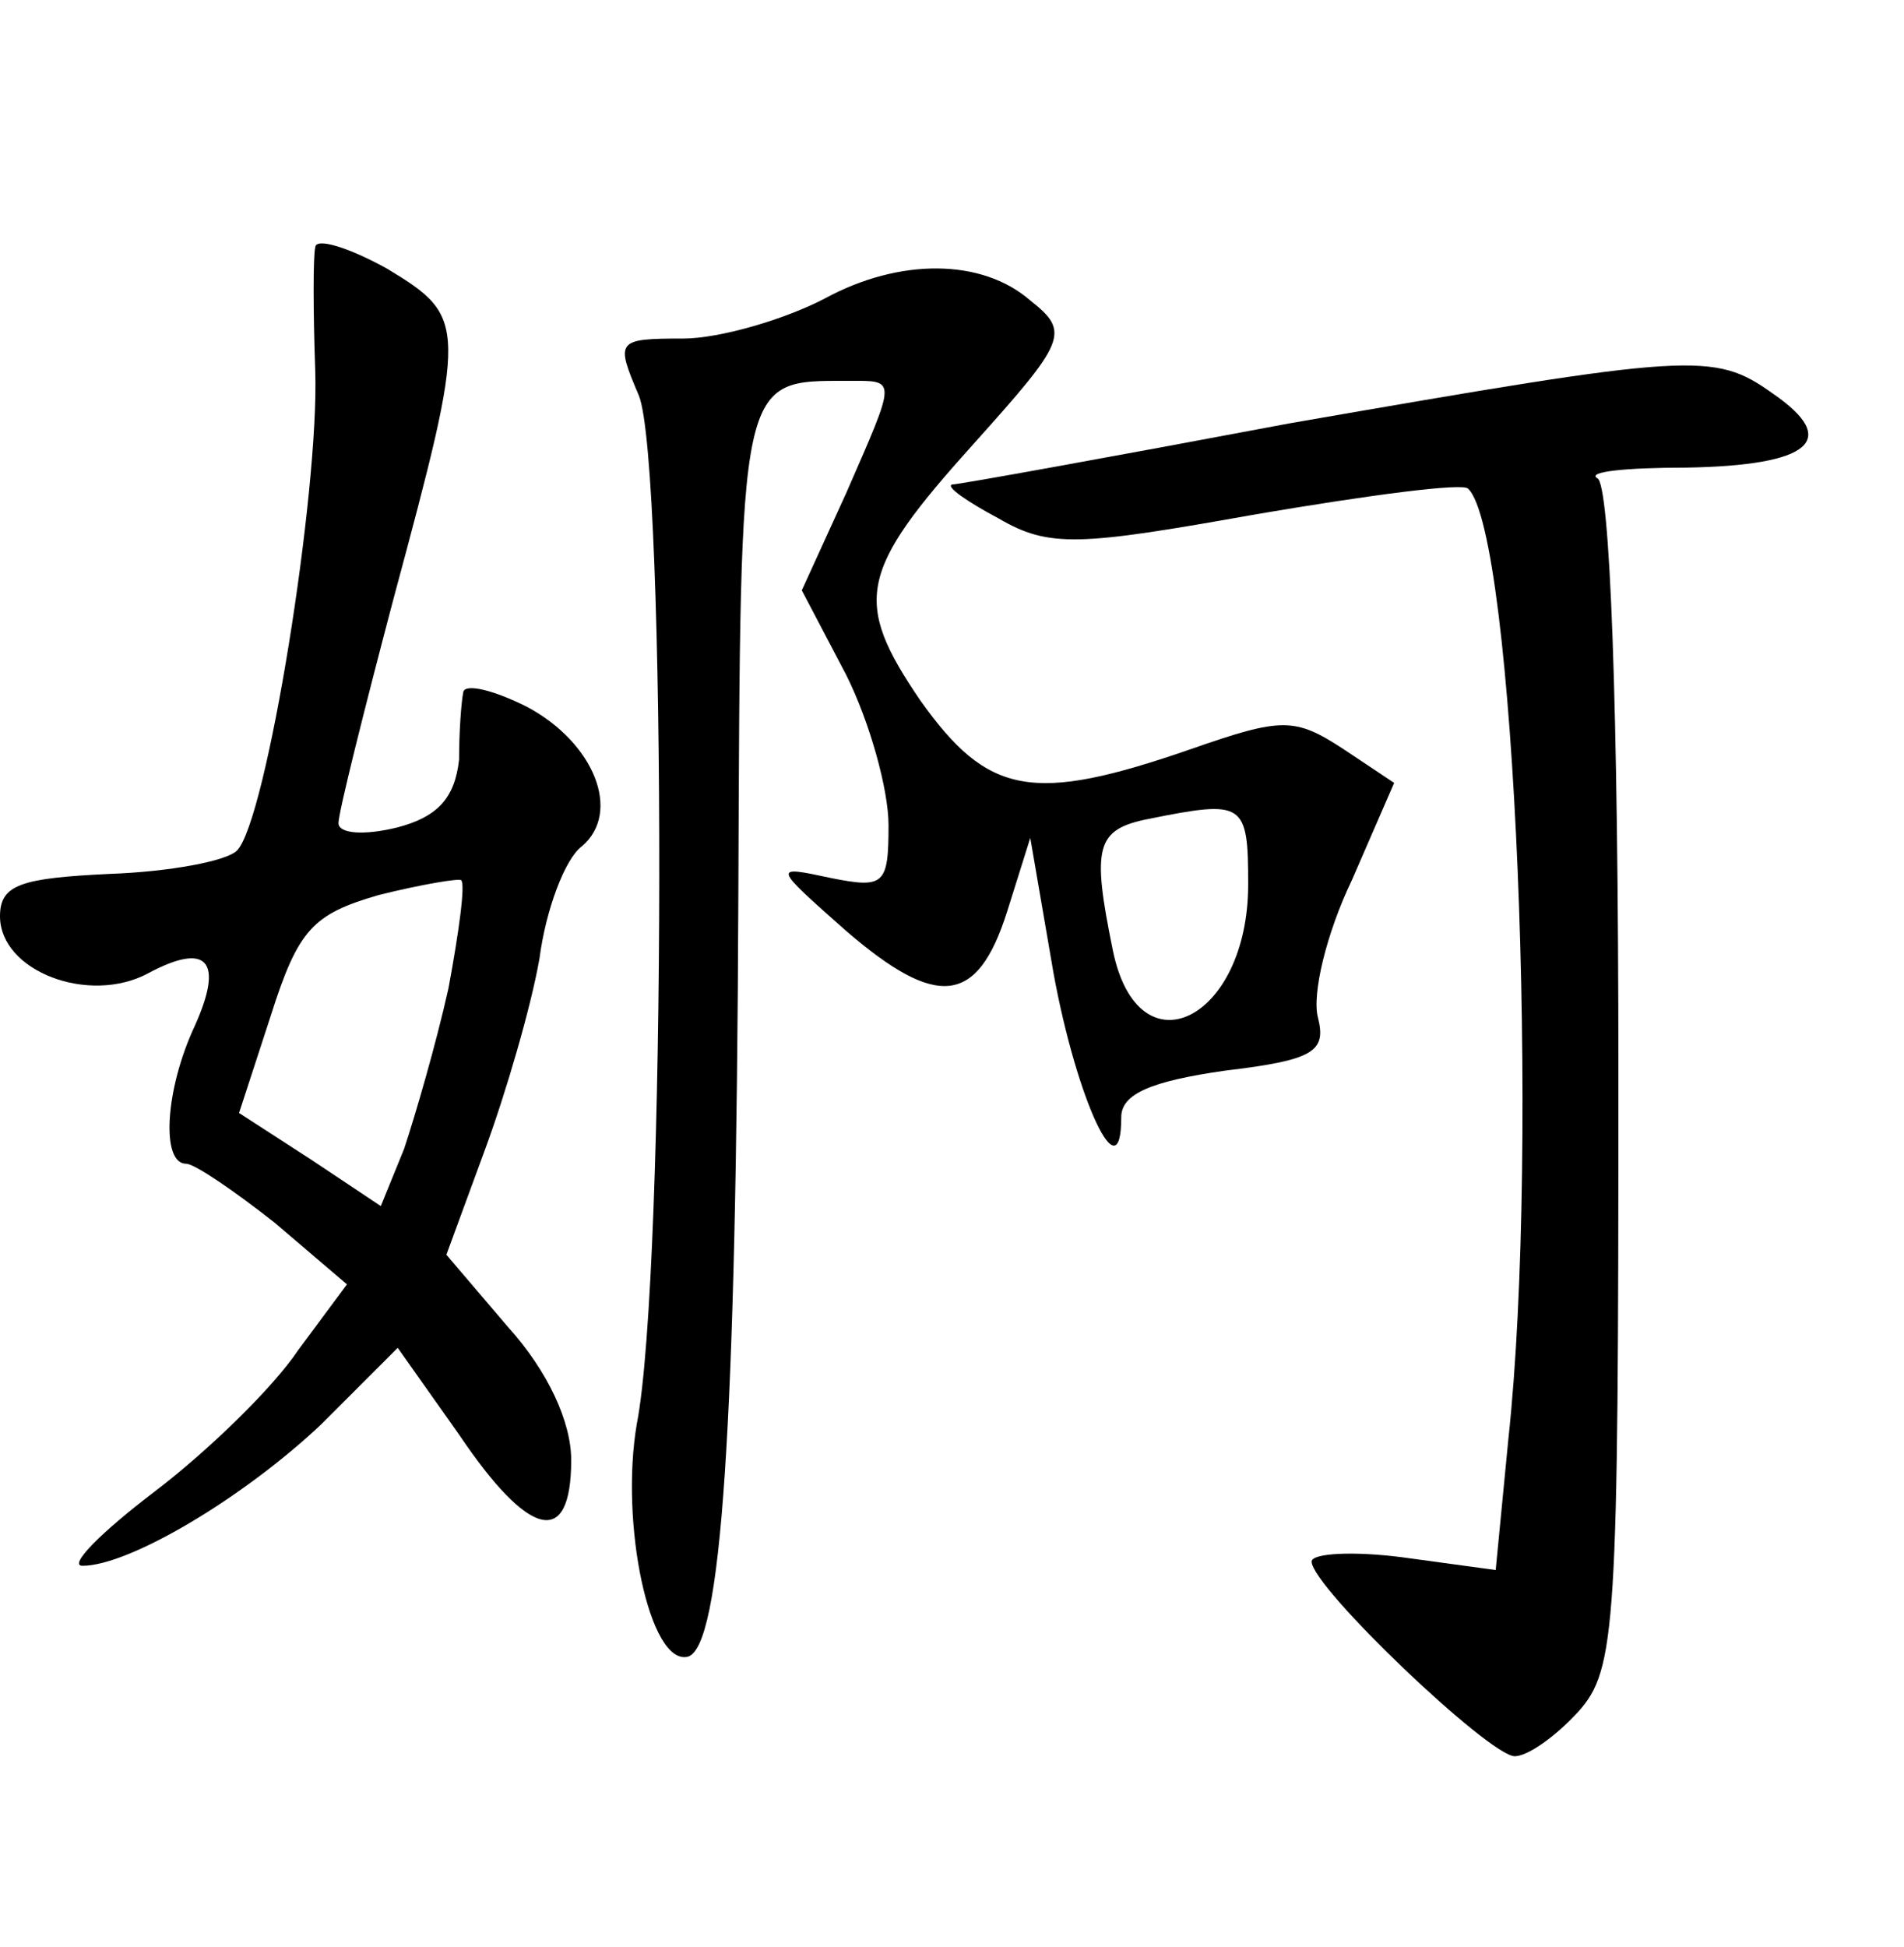<?xml version="1.0" standalone="no"?>
<!DOCTYPE svg PUBLIC "-//W3C//DTD SVG 20010904//EN"
 "http://www.w3.org/TR/2001/REC-SVG-20010904/DTD/svg10.dtd">
<svg version="1.0" xmlns="http://www.w3.org/2000/svg"
 width="90pt" height="92pt" viewBox="0 0 90 92"
 preserveAspectRatio="xMidYMid meet">
<g transform="translate(0,92) scale(0.1,-0.1)"
fill="#000000" stroke="none">
<path d="M149 803 c-1 -4 -1 -30 0 -58 2 -57 -23 -213 -37 -227 -5 -5 -32 -10
-60 -11 -42 -2 -52 -5 -52 -20 0 -26 42 -42 70 -27 28 15 36 6 22 -25 -14 -30
-16 -65 -4 -65 4 0 23 -13 42 -28 l34 -29 -23 -31 c-12 -18 -43 -48 -68 -67
-25 -19 -41 -35 -34 -35 22 0 76 32 113 67 l36 36 29 -41 c33 -49 53 -54 53
-12 0 18 -11 42 -30 63 l-29 34 18 49 c10 27 22 68 26 91 3 23 12 47 20 53 19
16 6 49 -26 66 -16 8 -29 11 -30 7 -1 -5 -2 -19 -2 -32 -2 -18 -10 -27 -29
-32 -16 -4 -28 -3 -28 2 0 5 12 53 26 106 35 130 35 133 -3 156 -18 10 -34 15
-34 10z m63 -350 c-6 -27 -16 -61 -21 -76 l-11 -27 -33 22 -34 22 15 46 c13
41 20 48 51 57 20 5 38 8 39 7 2 -2 -1 -24 -6 -51z"/>
<path d="M390 779 c-19 -10 -50 -19 -67 -19 -32 0 -32 -1 -21 -27 13 -32 13
-415 -1 -486 -8 -47 6 -114 24 -110 16 4 23 108 24 359 1 248 0 244 52 244 23
0 23 2 -1 -53 l-21 -46 21 -40 c11 -22 20 -54 20 -71 0 -28 -2 -30 -27 -25
-28 6 -28 6 7 -25 43 -37 62 -35 76 9 l11 35 11 -64 c11 -60 32 -105 32 -68 0
11 14 17 49 22 42 5 48 9 44 25 -3 11 4 40 16 65 l20 46 -24 16 c-23 15 -29
15 -72 0 -75 -26 -96 -22 -128 23 -32 47 -29 61 25 121 44 49 46 53 27 68 -23
20 -62 20 -97 1z m200 -277 c0 -64 -52 -90 -64 -31 -10 49 -8 57 17 62 45 9
47 8 47 -31z"/>
<path d="M610 720 c-85 -16 -157 -29 -160 -29 -3 -1 7 -8 22 -16 24 -14 38
-13 122 2 53 9 98 15 100 12 22 -21 34 -310 19 -449 l-6 -62 -44 6 c-23 3 -43
2 -43 -2 0 -12 84 -92 96 -92 6 0 19 9 30 21 18 20 19 40 19 300 0 177 -4 281
-10 283 -5 3 13 5 42 5 59 1 73 13 41 35 -28 20 -38 19 -228 -14z"/>
</g>
</svg>
